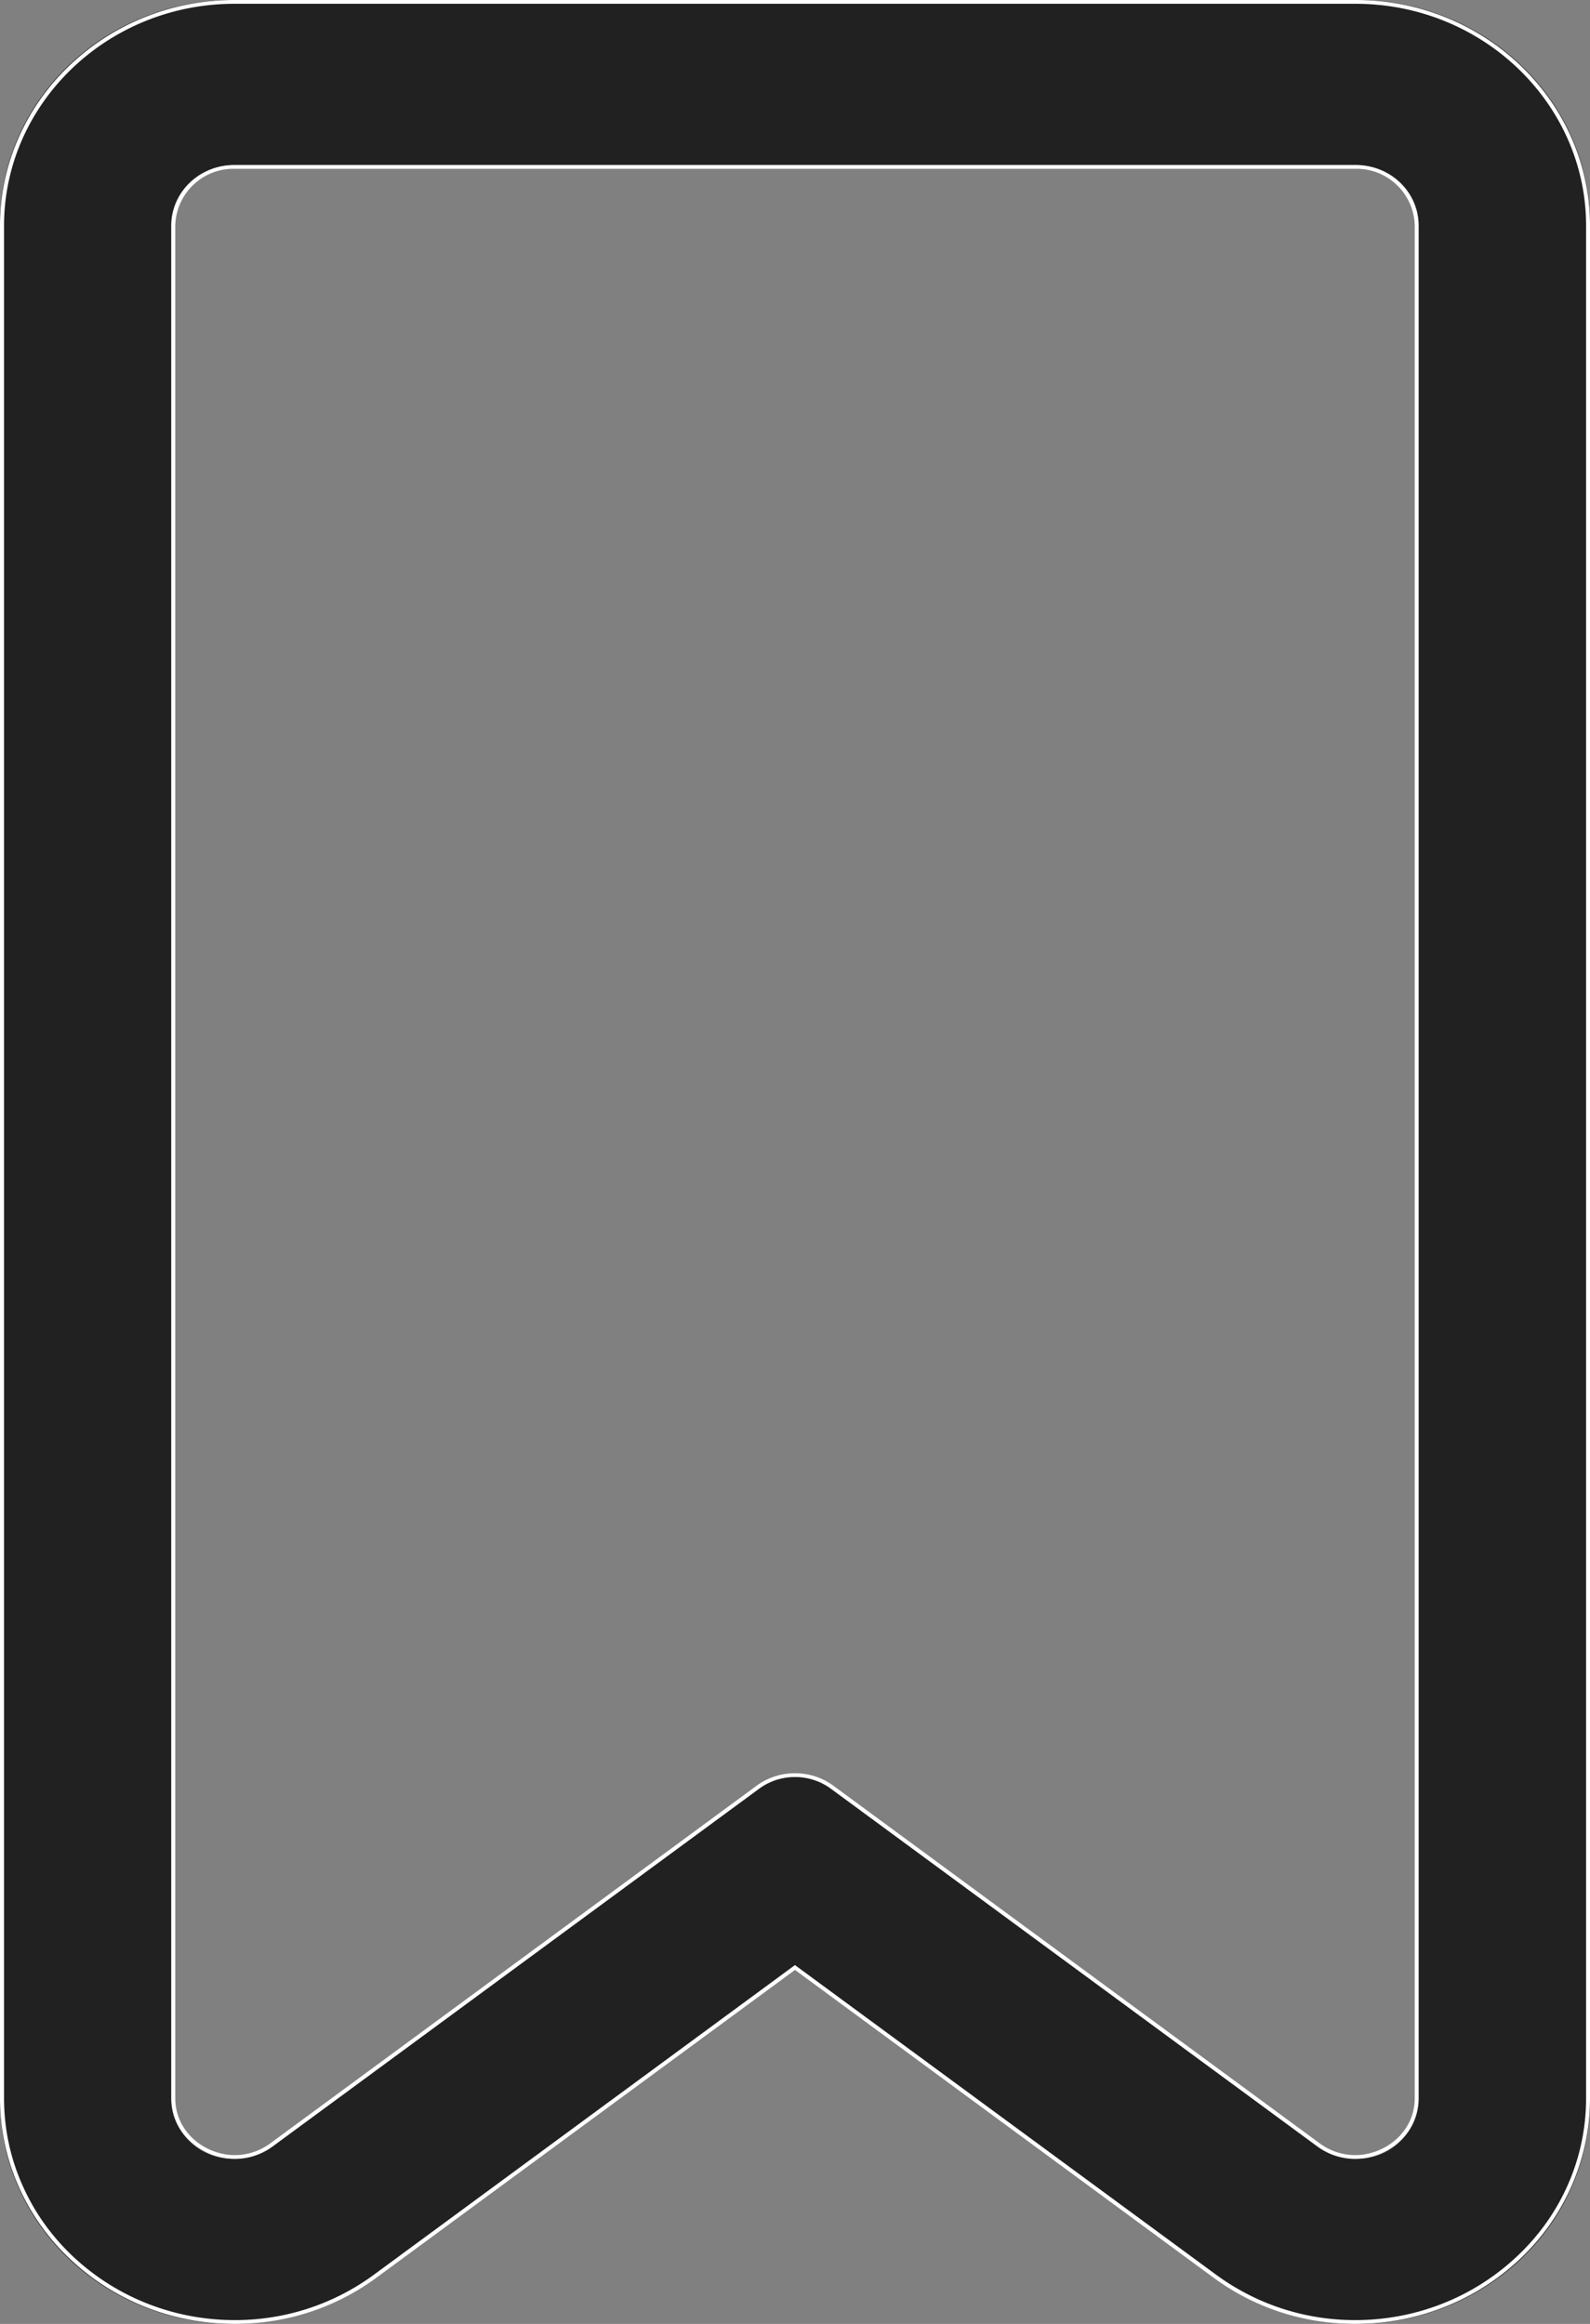 <svg xmlns="http://www.w3.org/2000/svg" width="13" height="19" viewBox="0 0 13 19">
    <rect x="0" y="0" width="13" height="19" fill="#808080" stroke="none"/>
    <g fill="none" fill-rule="nonzero">
        <path fill="#212121" d="M0 1.833v15.333c0 .258.054.507.162.741.102.223.247.421.431.589.358.325.824.504 1.315.504.42 0 .819-.13 1.155-.377L6.5 16.097l3.437 2.526c.336.247.735.377 1.155.377.49 0 .957-.18 1.315-.504.184-.168.33-.366.431-.589.108-.234.162-.483.162-.741V1.833C13 .823 12.145 0 11.094 0H1.906C.855 0 0 .822 0 1.833zm11.596 0v15.333a.493.493 0 0 1-.504.483.507.507 0 0 1-.302-.1l-3.986-2.928a.514.514 0 0 0-.608 0L2.21 17.549c-.093.069-.199.1-.302.1a.493.493 0 0 1-.504-.483V1.833c0-.266.225-.482.502-.482h9.188c.277 0 .502.216.502.482z"/>
        <path fill="#FFF" d="M1.92 19c-.494 0-.964-.18-1.323-.508a1.83 1.83 0 0 1-.434-.592A1.78 1.78 0 0 1 0 17.153V1.846C0 .828.86 0 1.917 0h9.166C12.14 0 13 .828 13 1.846v15.307c0 .26-.055.511-.163.747a1.83 1.83 0 0 1-.434.592c-.36.328-.829.508-1.323.508-.422 0-.823-.131-1.161-.38L6.5 16.106 3.081 18.62c-.338.249-.74.38-1.161.38zM1.917.031C.878.031.033.846.033 1.846v15.307c0 .255.053.502.16.734.1.22.244.416.427.583.353.321.814.499 1.3.499.414 0 .81-.13 1.141-.374L6.5 16.066l.01.008 3.429 2.521c.332.244.727.374 1.141.374.486 0 .947-.178 1.3-.5.183-.166.327-.362.428-.582a1.75 1.75 0 0 0 .16-.734V1.846c0-1-.846-1.815-1.885-1.815H1.917zm9.163 17.62a.523.523 0 0 1-.311-.103l-3.975-2.923a.492.492 0 0 0-.294-.096.492.492 0 0 0-.294.096l-3.975 2.923a.522.522 0 0 1-.311.103c-.25 0-.52-.19-.52-.498V1.846c0-.274.233-.497.517-.497h9.166c.285 0 .516.223.516.497v15.307c0 .308-.269.498-.519.498zM6.5 14.498c.114 0 .223.035.314.102l3.975 2.923a.49.49 0 0 0 .291.097c.234 0 .487-.179.487-.467V1.846a.476.476 0 0 0-.484-.466H1.917a.476.476 0 0 0-.484.466v15.307c0 .288.253.467.487.467a.49.49 0 0 0 .291-.097L6.186 14.6c.091-.067.2-.102.314-.102z"/>
    </g>
</svg>
